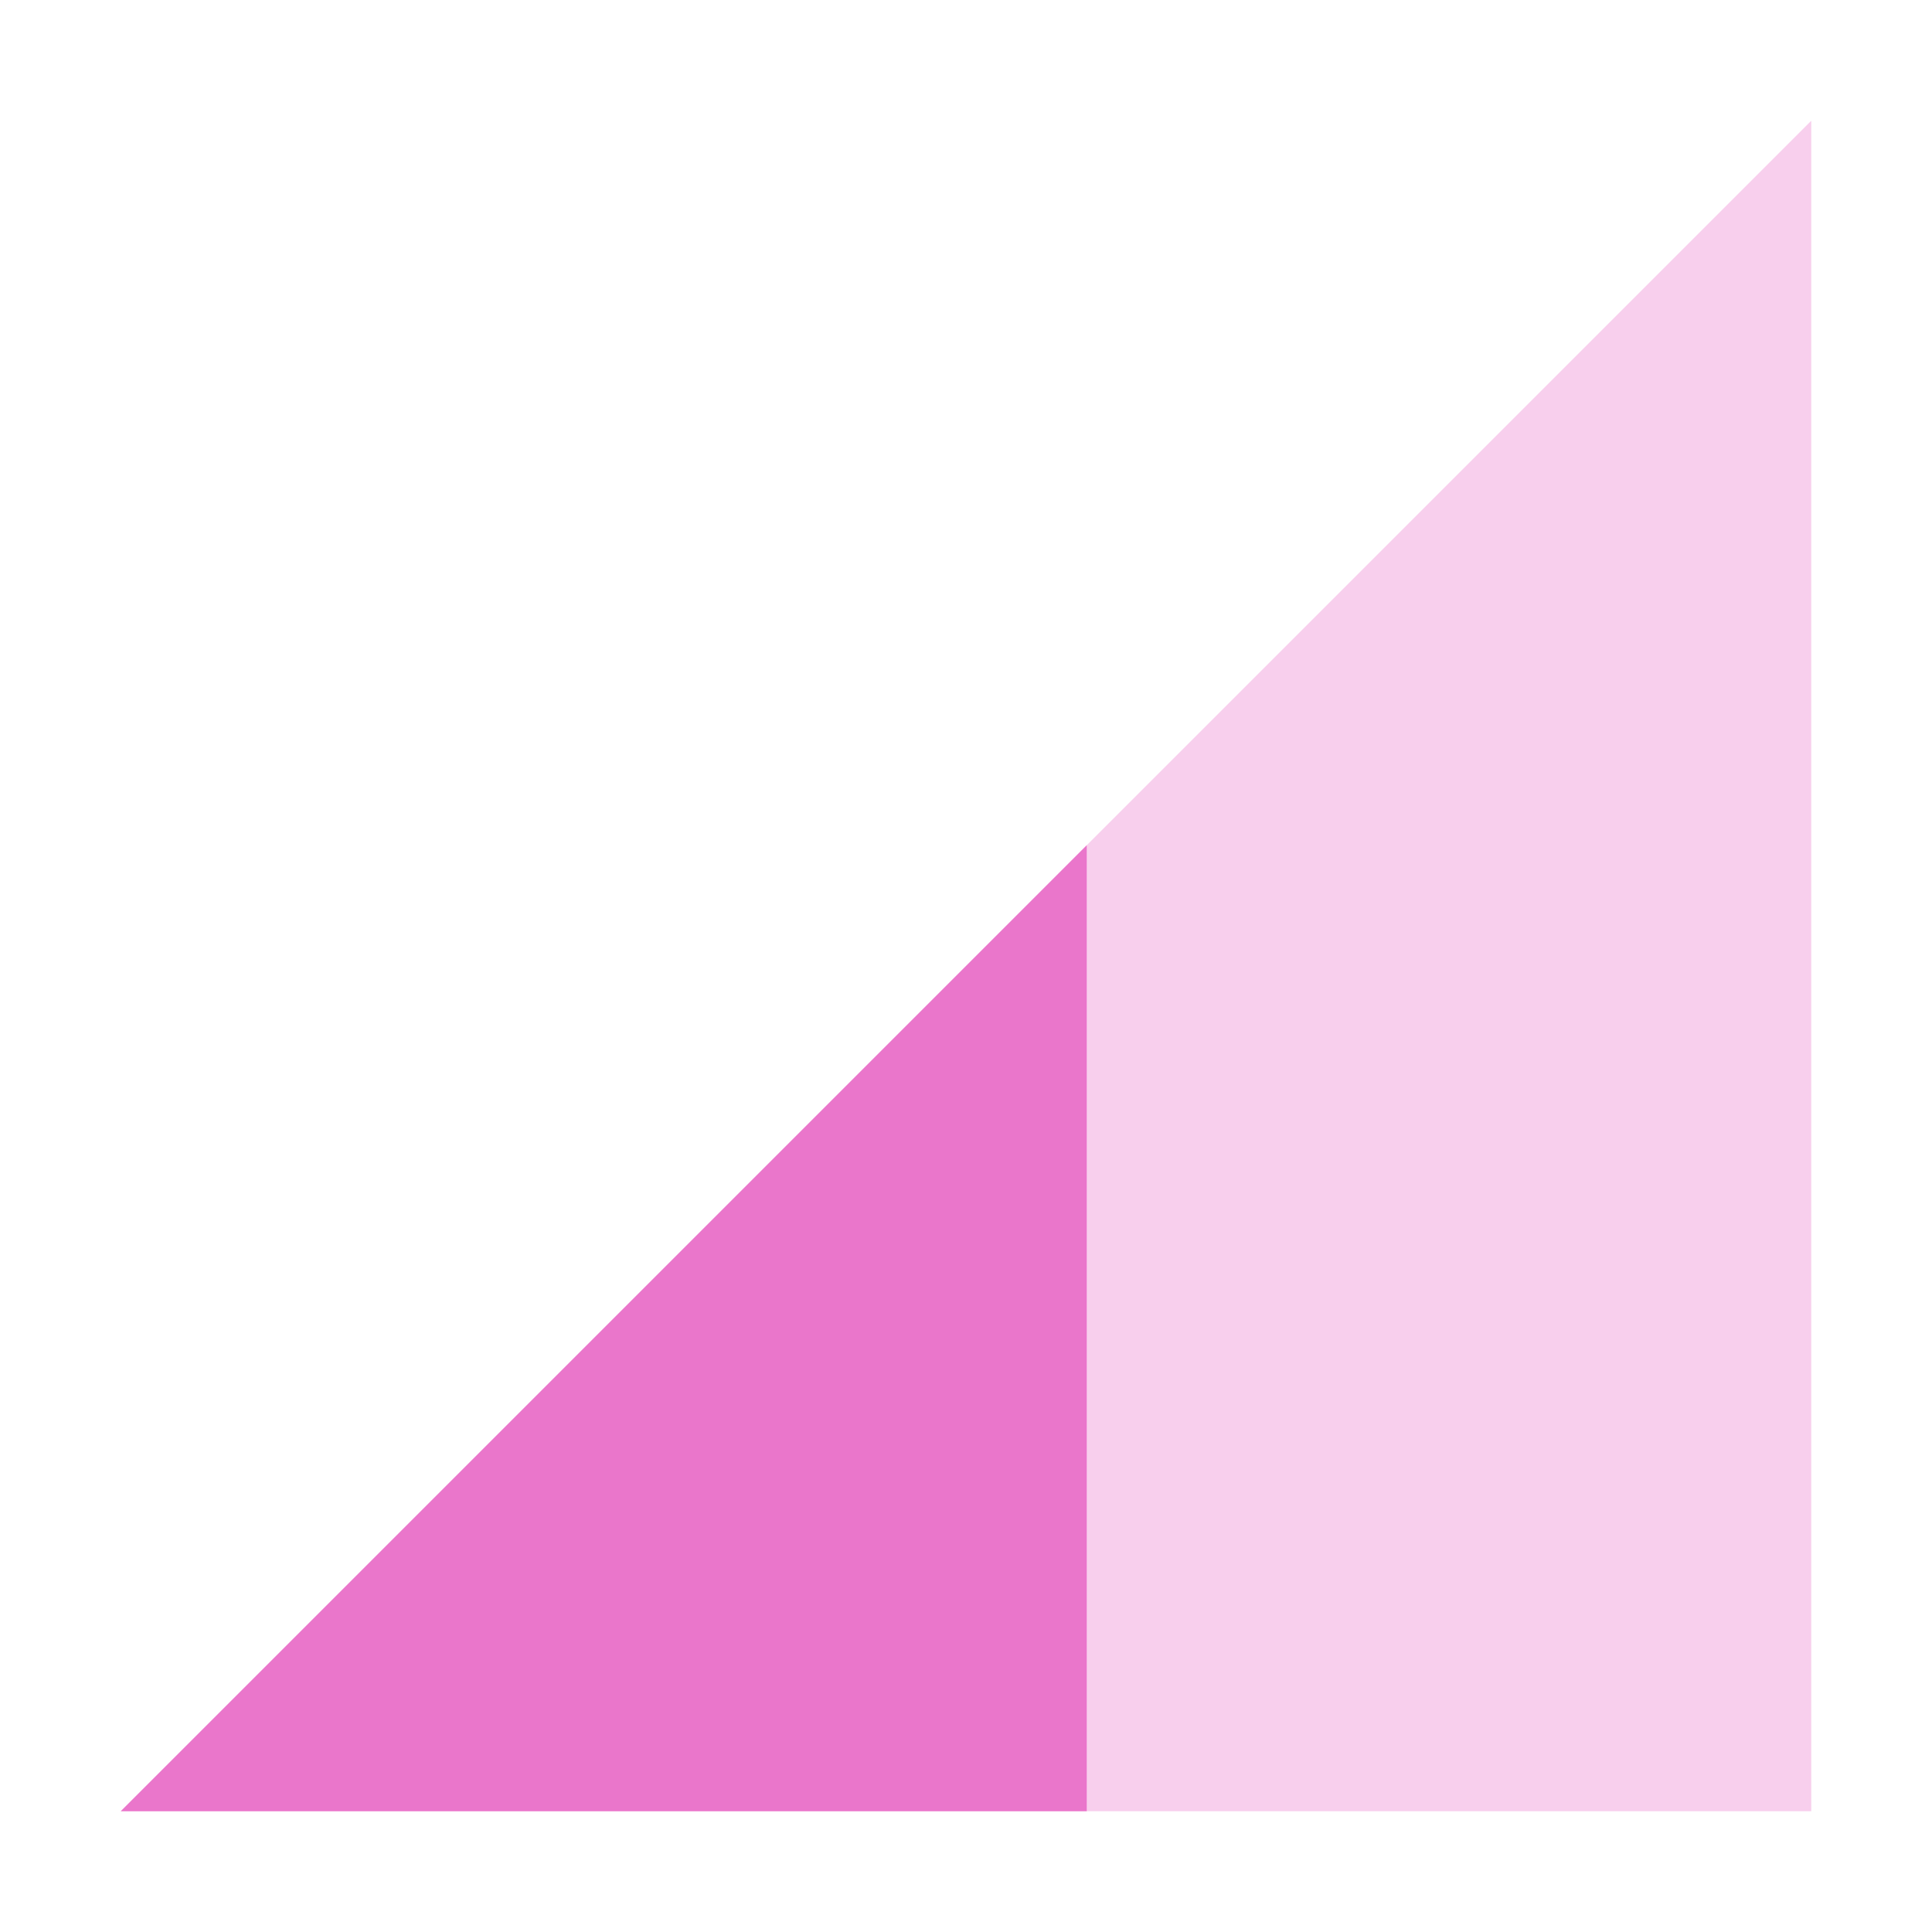 <svg xmlns="http://www.w3.org/2000/svg" width="16" height="16" version="1.1">
 <path style="opacity:.35;fill:#ea76cb" d="M 1,15 15,1 V 15 Z"/>
 <path style="fill:#ea76cb" d="M 9,7 1,15 H 9 Z"/>
</svg>
